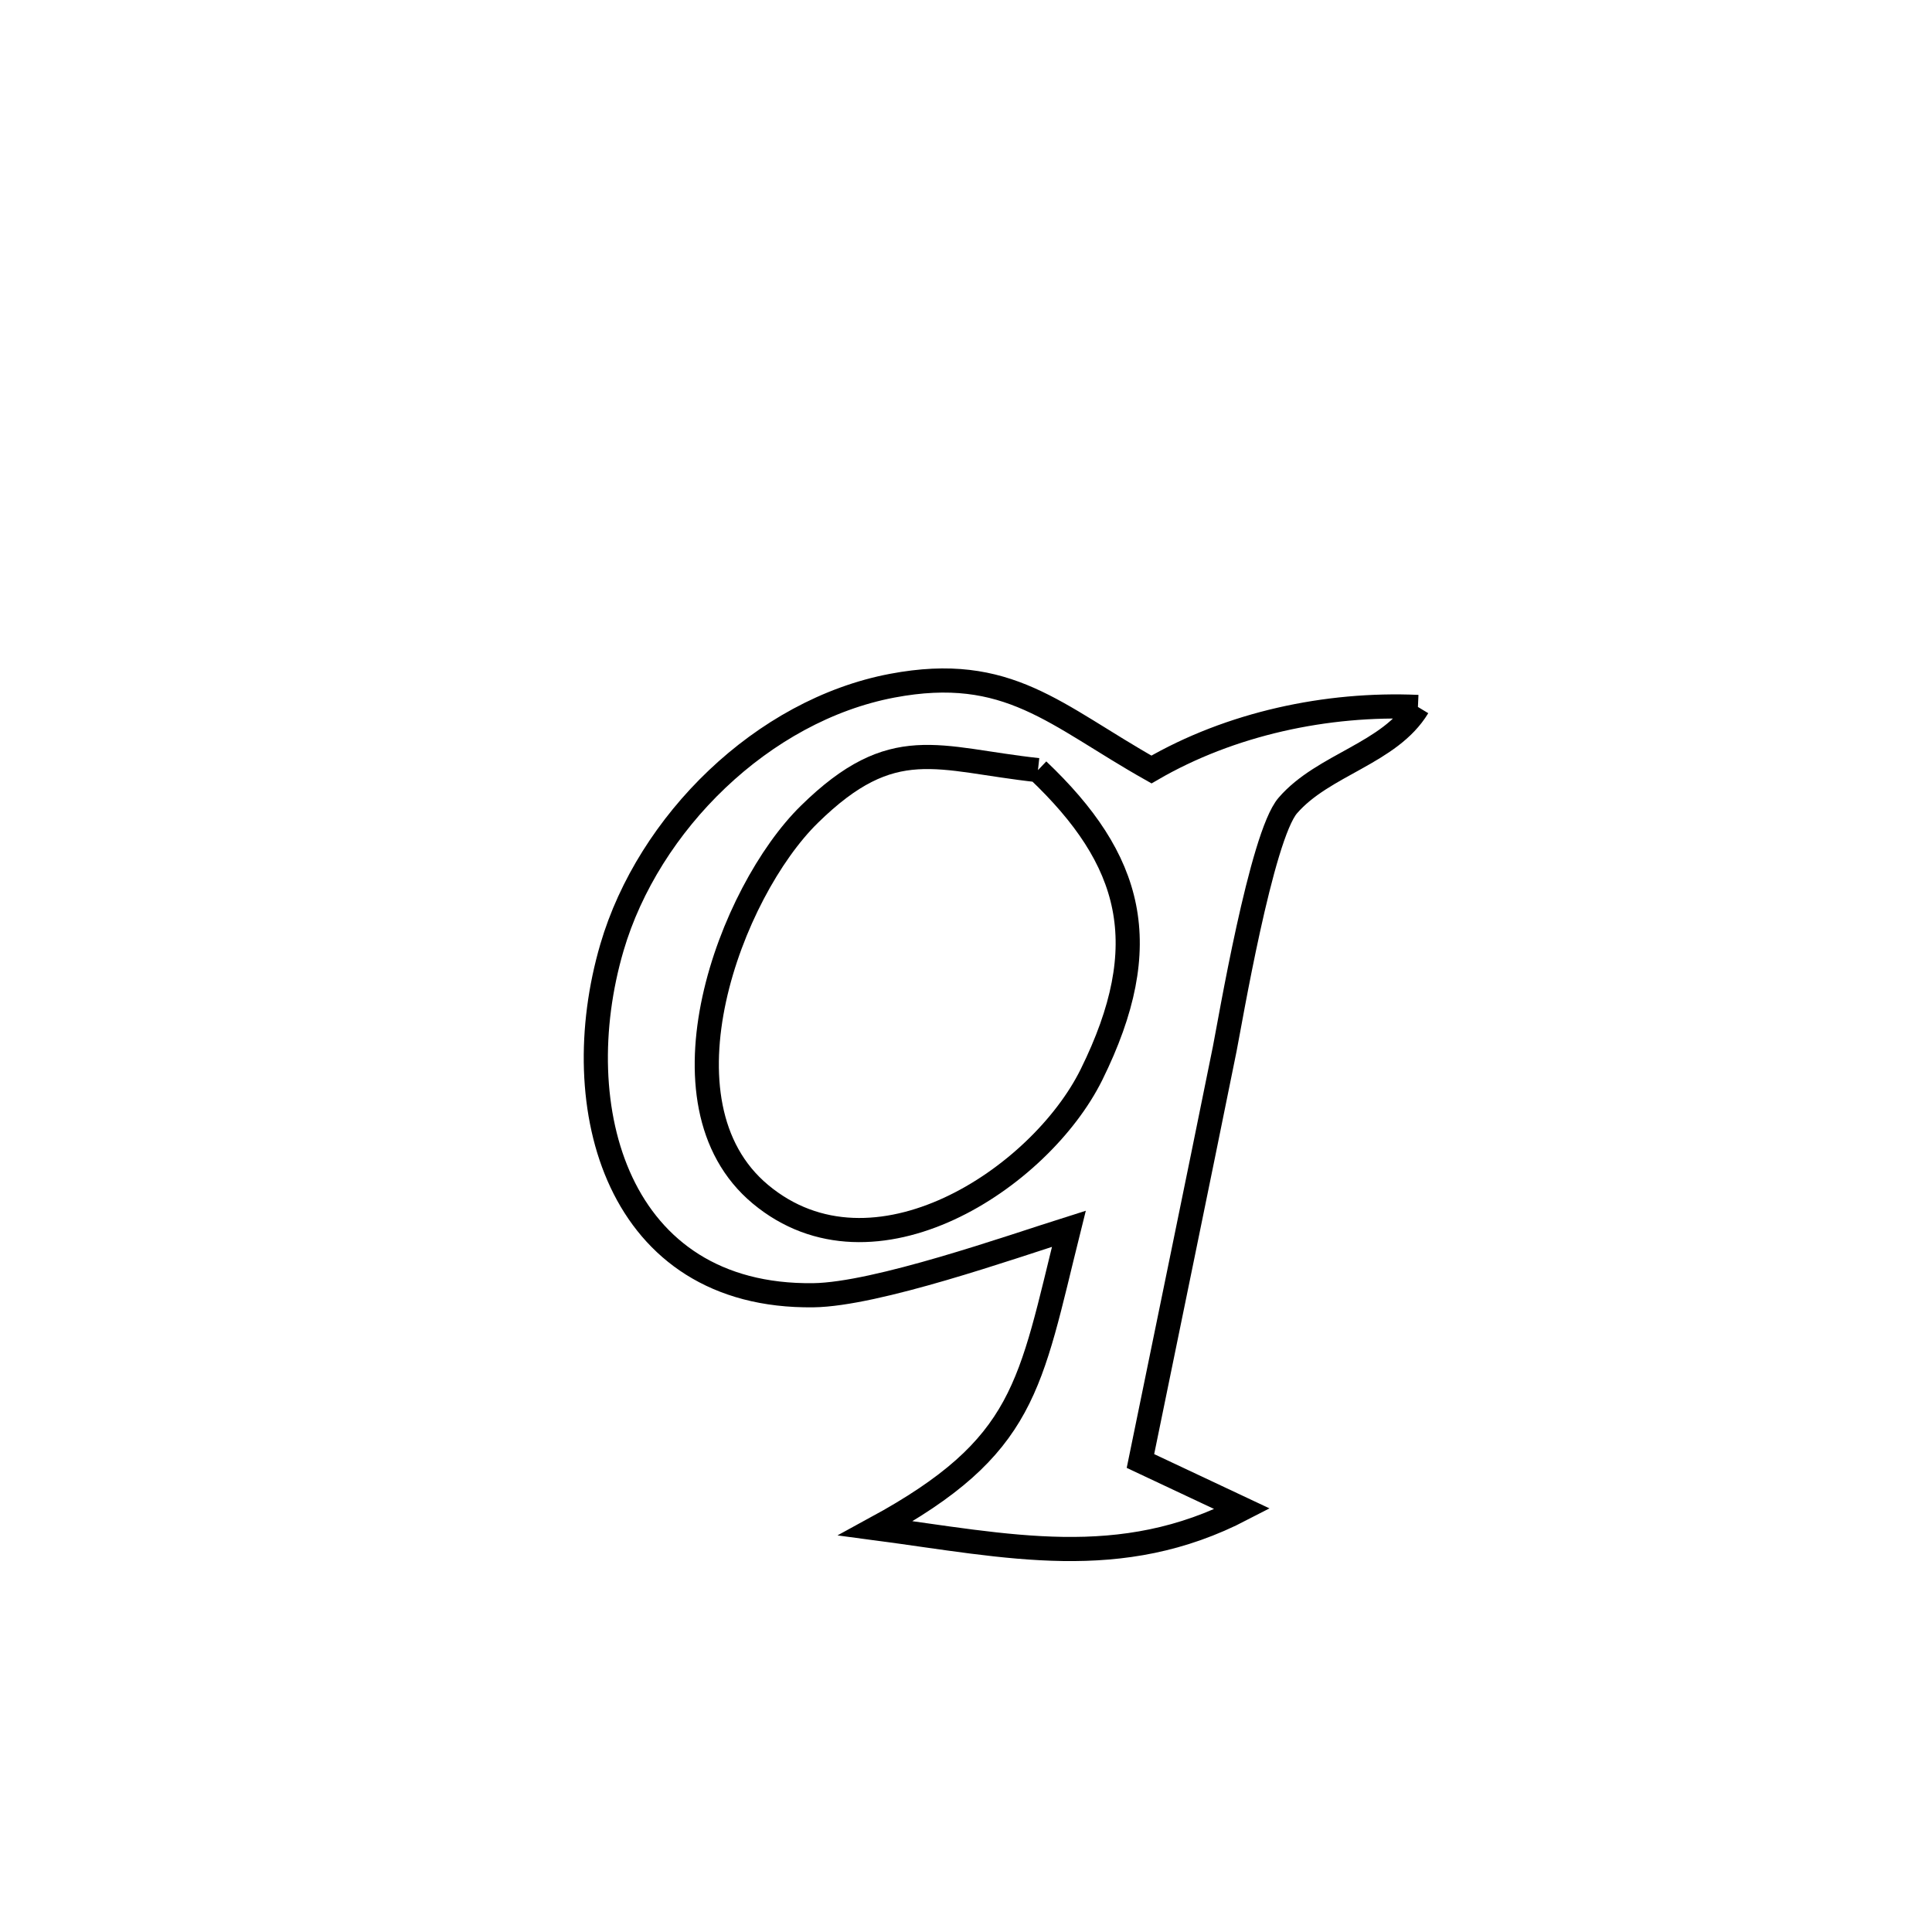 <svg xmlns="http://www.w3.org/2000/svg" viewBox="0.0 0.0 24.0 24.0" height="200px" width="200px"><path fill="none" stroke="black" stroke-width=".3" stroke-opacity="1.0"  filling="0" d="M17.614 8.782 L17.614 8.782 C17.265 9.36 16.44 9.495 15.998 10.006 C15.669 10.385 15.277 12.715 15.214 13.03 C14.869 14.737 14.516 16.443 14.167 18.149 L14.167 18.149 C14.588 18.347 15.01 18.545 15.432 18.744 L15.432 18.744 C13.916 19.531 12.529 19.204 10.879 18.985 L10.879 18.985 C12.75 17.966 12.79 17.221 13.278 15.264 L13.278 15.264 C12.555 15.492 10.889 16.08 10.103 16.09 C7.668 16.121 7.018 13.762 7.602 11.769 C8.055 10.224 9.472 8.823 11.083 8.518 C12.526 8.245 13.106 8.884 14.304 9.559 L14.304 9.559 C15.284 8.989 16.482 8.732 17.614 8.782 L17.614 8.782"></path>
<path fill="none" stroke="black" stroke-width=".3" stroke-opacity="1.0"  filling="0" d="M12.894 9.567 L12.894 9.567 C14.064 10.679 14.36 11.729 13.558 13.351 C12.92 14.638 10.851 16.007 9.446 14.835 C8.086 13.701 9.074 11.077 10.054 10.116 C11.095 9.094 11.642 9.431 12.894 9.567 L12.894 9.567"></path></svg>